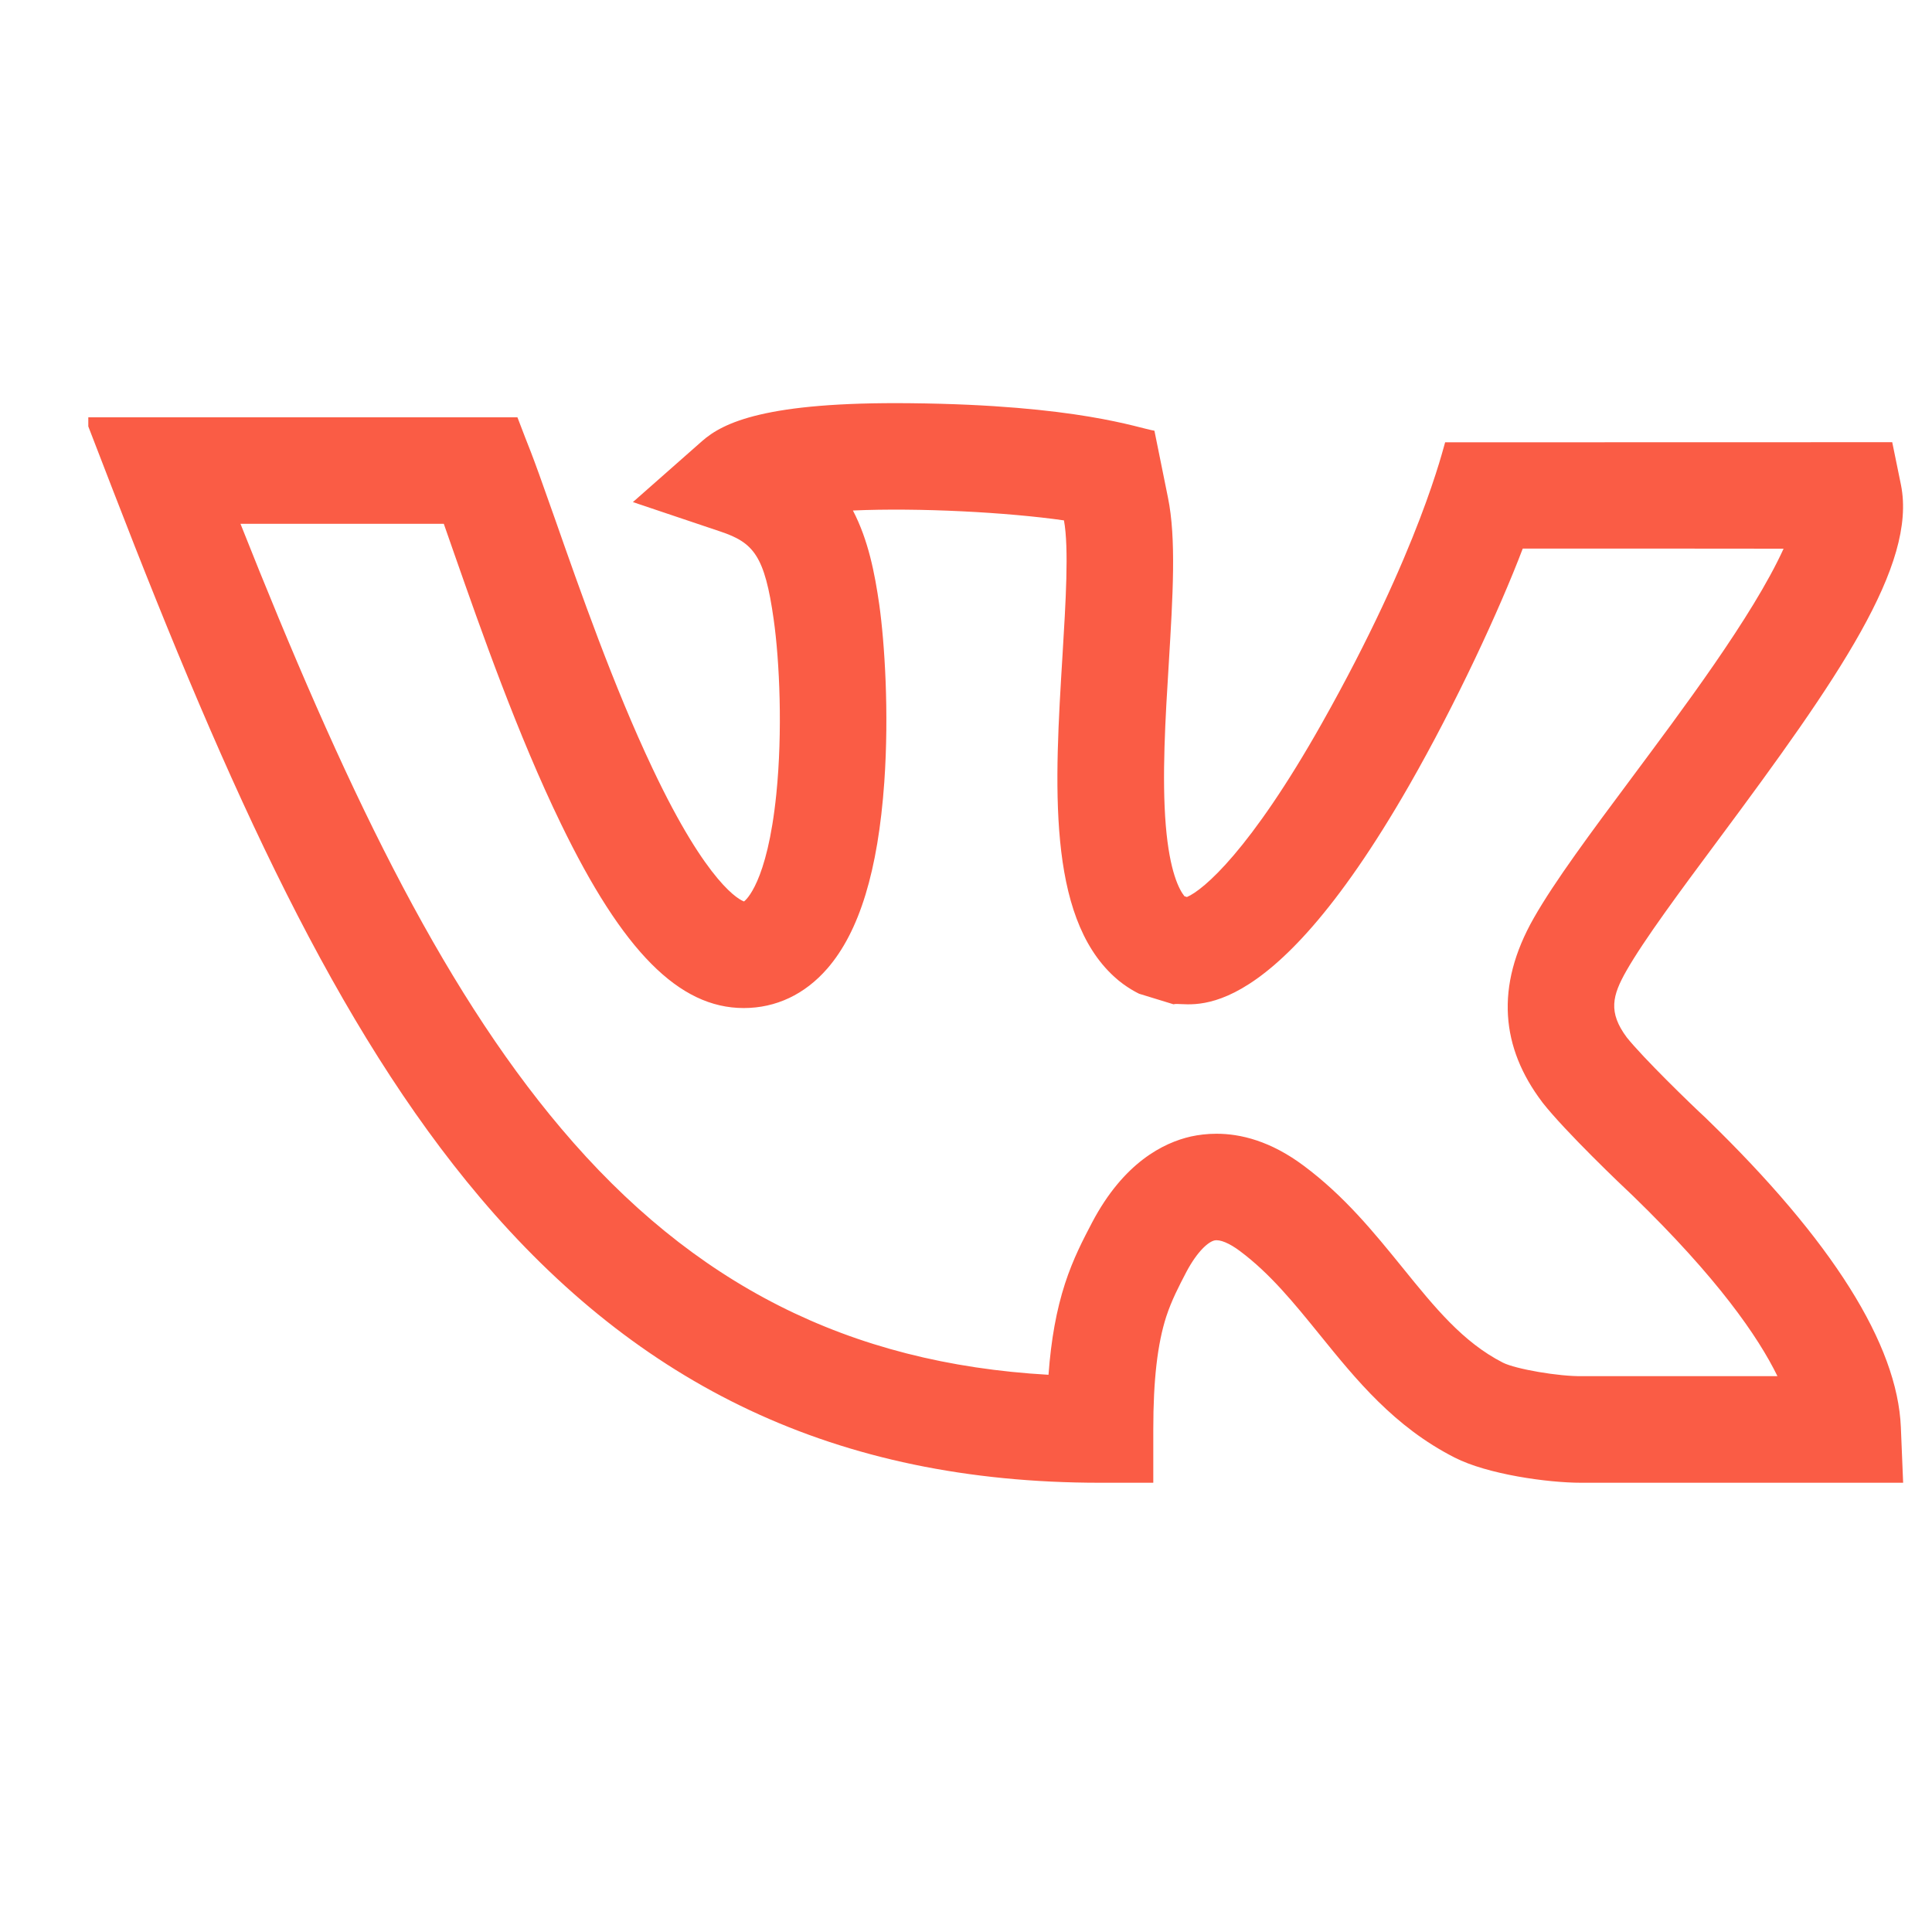 <svg width="17" height="17" viewBox="0 0 17 17" fill="none" xmlns="http://www.w3.org/2000/svg">
<g clip-path="url(#clip0)">
<path d="M15.019 9.847L15.011 9.839C14.874 9.713 14.456 9.306 14.314 9.128C14.149 8.906 14.187 8.76 14.311 8.542C14.468 8.267 14.782 7.844 15.115 7.396C16.18 5.964 16.868 4.972 16.727 4.267L16.65 3.891L12.716 3.892C12.702 3.929 12.496 4.831 11.63 6.367C11.002 7.481 10.59 7.831 10.444 7.893L10.422 7.886C10.375 7.827 10.292 7.67 10.258 7.264C10.223 6.839 10.254 6.324 10.285 5.826C10.32 5.243 10.351 4.738 10.277 4.378L10.158 3.79C10.014 3.767 9.485 3.563 8.012 3.548C6.737 3.534 6.362 3.719 6.178 3.881L5.569 4.418L6.339 4.677C6.631 4.775 6.729 4.889 6.808 5.452C6.86 5.82 6.887 6.437 6.831 6.987C6.751 7.777 6.557 7.924 6.547 7.932C6.514 7.921 6.231 7.797 5.741 6.76C5.4 6.041 5.102 5.19 4.884 4.568C4.634 3.857 4.679 4.008 4.553 3.672L0.746 3.672L0.992 4.309C2.019 6.968 2.962 9.045 4.223 10.536C5.616 12.184 7.347 13.047 9.68 13.047H10.148V12.578C10.148 12.14 10.185 11.824 10.262 11.585C10.31 11.439 10.373 11.319 10.439 11.192C10.538 11.006 10.634 10.927 10.686 10.915C10.734 10.904 10.818 10.939 10.91 11.008C11.177 11.207 11.388 11.468 11.612 11.744C11.935 12.143 12.269 12.555 12.799 12.825C13.088 12.973 13.619 13.047 13.911 13.047C13.989 13.047 16.743 13.047 16.746 13.047L16.726 12.559C16.696 11.829 16.122 10.917 15.019 9.847ZM13.93 12.109H13.922C13.721 12.113 13.336 12.047 13.224 11.99C12.872 11.81 12.626 11.506 12.341 11.154C12.09 10.845 11.831 10.525 11.471 10.257C11.179 10.039 10.915 9.976 10.704 9.976C10.62 9.976 10.545 9.986 10.48 10C10.236 10.055 9.887 10.231 9.61 10.756C9.532 10.905 9.443 11.074 9.371 11.295C9.296 11.527 9.249 11.784 9.226 12.097C7.469 11.997 6.097 11.302 4.939 9.931C3.861 8.657 3.014 6.874 2.116 4.609C2.181 4.609 3.808 4.609 3.905 4.609C3.934 4.692 3.966 4.783 3.999 4.878C4.234 5.549 4.556 6.467 4.936 7.249C5.479 8.37 5.975 8.87 6.544 8.87C6.828 8.87 7.082 8.75 7.28 8.522C7.562 8.197 7.726 7.661 7.781 6.883C7.824 6.269 7.784 5.658 7.737 5.321C7.697 5.044 7.641 4.753 7.505 4.492C8.087 4.466 8.867 4.508 9.362 4.579C9.407 4.823 9.377 5.304 9.349 5.769C9.28 6.893 9.21 8.053 9.805 8.595C9.909 8.691 10.02 8.742 10.023 8.744L10.326 8.837C10.443 8.801 11.12 9.144 12.401 6.908C12.811 6.192 13.194 5.366 13.399 4.827C13.877 4.826 15.503 4.828 15.694 4.828C15.423 5.424 14.782 6.273 14.363 6.837C13.997 7.328 13.681 7.753 13.496 8.078C13.152 8.682 13.21 9.221 13.569 9.696L13.574 9.703C13.774 9.957 14.268 10.429 14.37 10.524C15.112 11.244 15.47 11.761 15.64 12.109H13.93V12.109Z" fill="#FA5C45"/>
</g>
<defs>
<clipPath id="clip0">
<rect width="16" height="15.969" fill="white" transform="translate(0.777 0.281)"/>
</clipPath>
</defs>
</svg>
